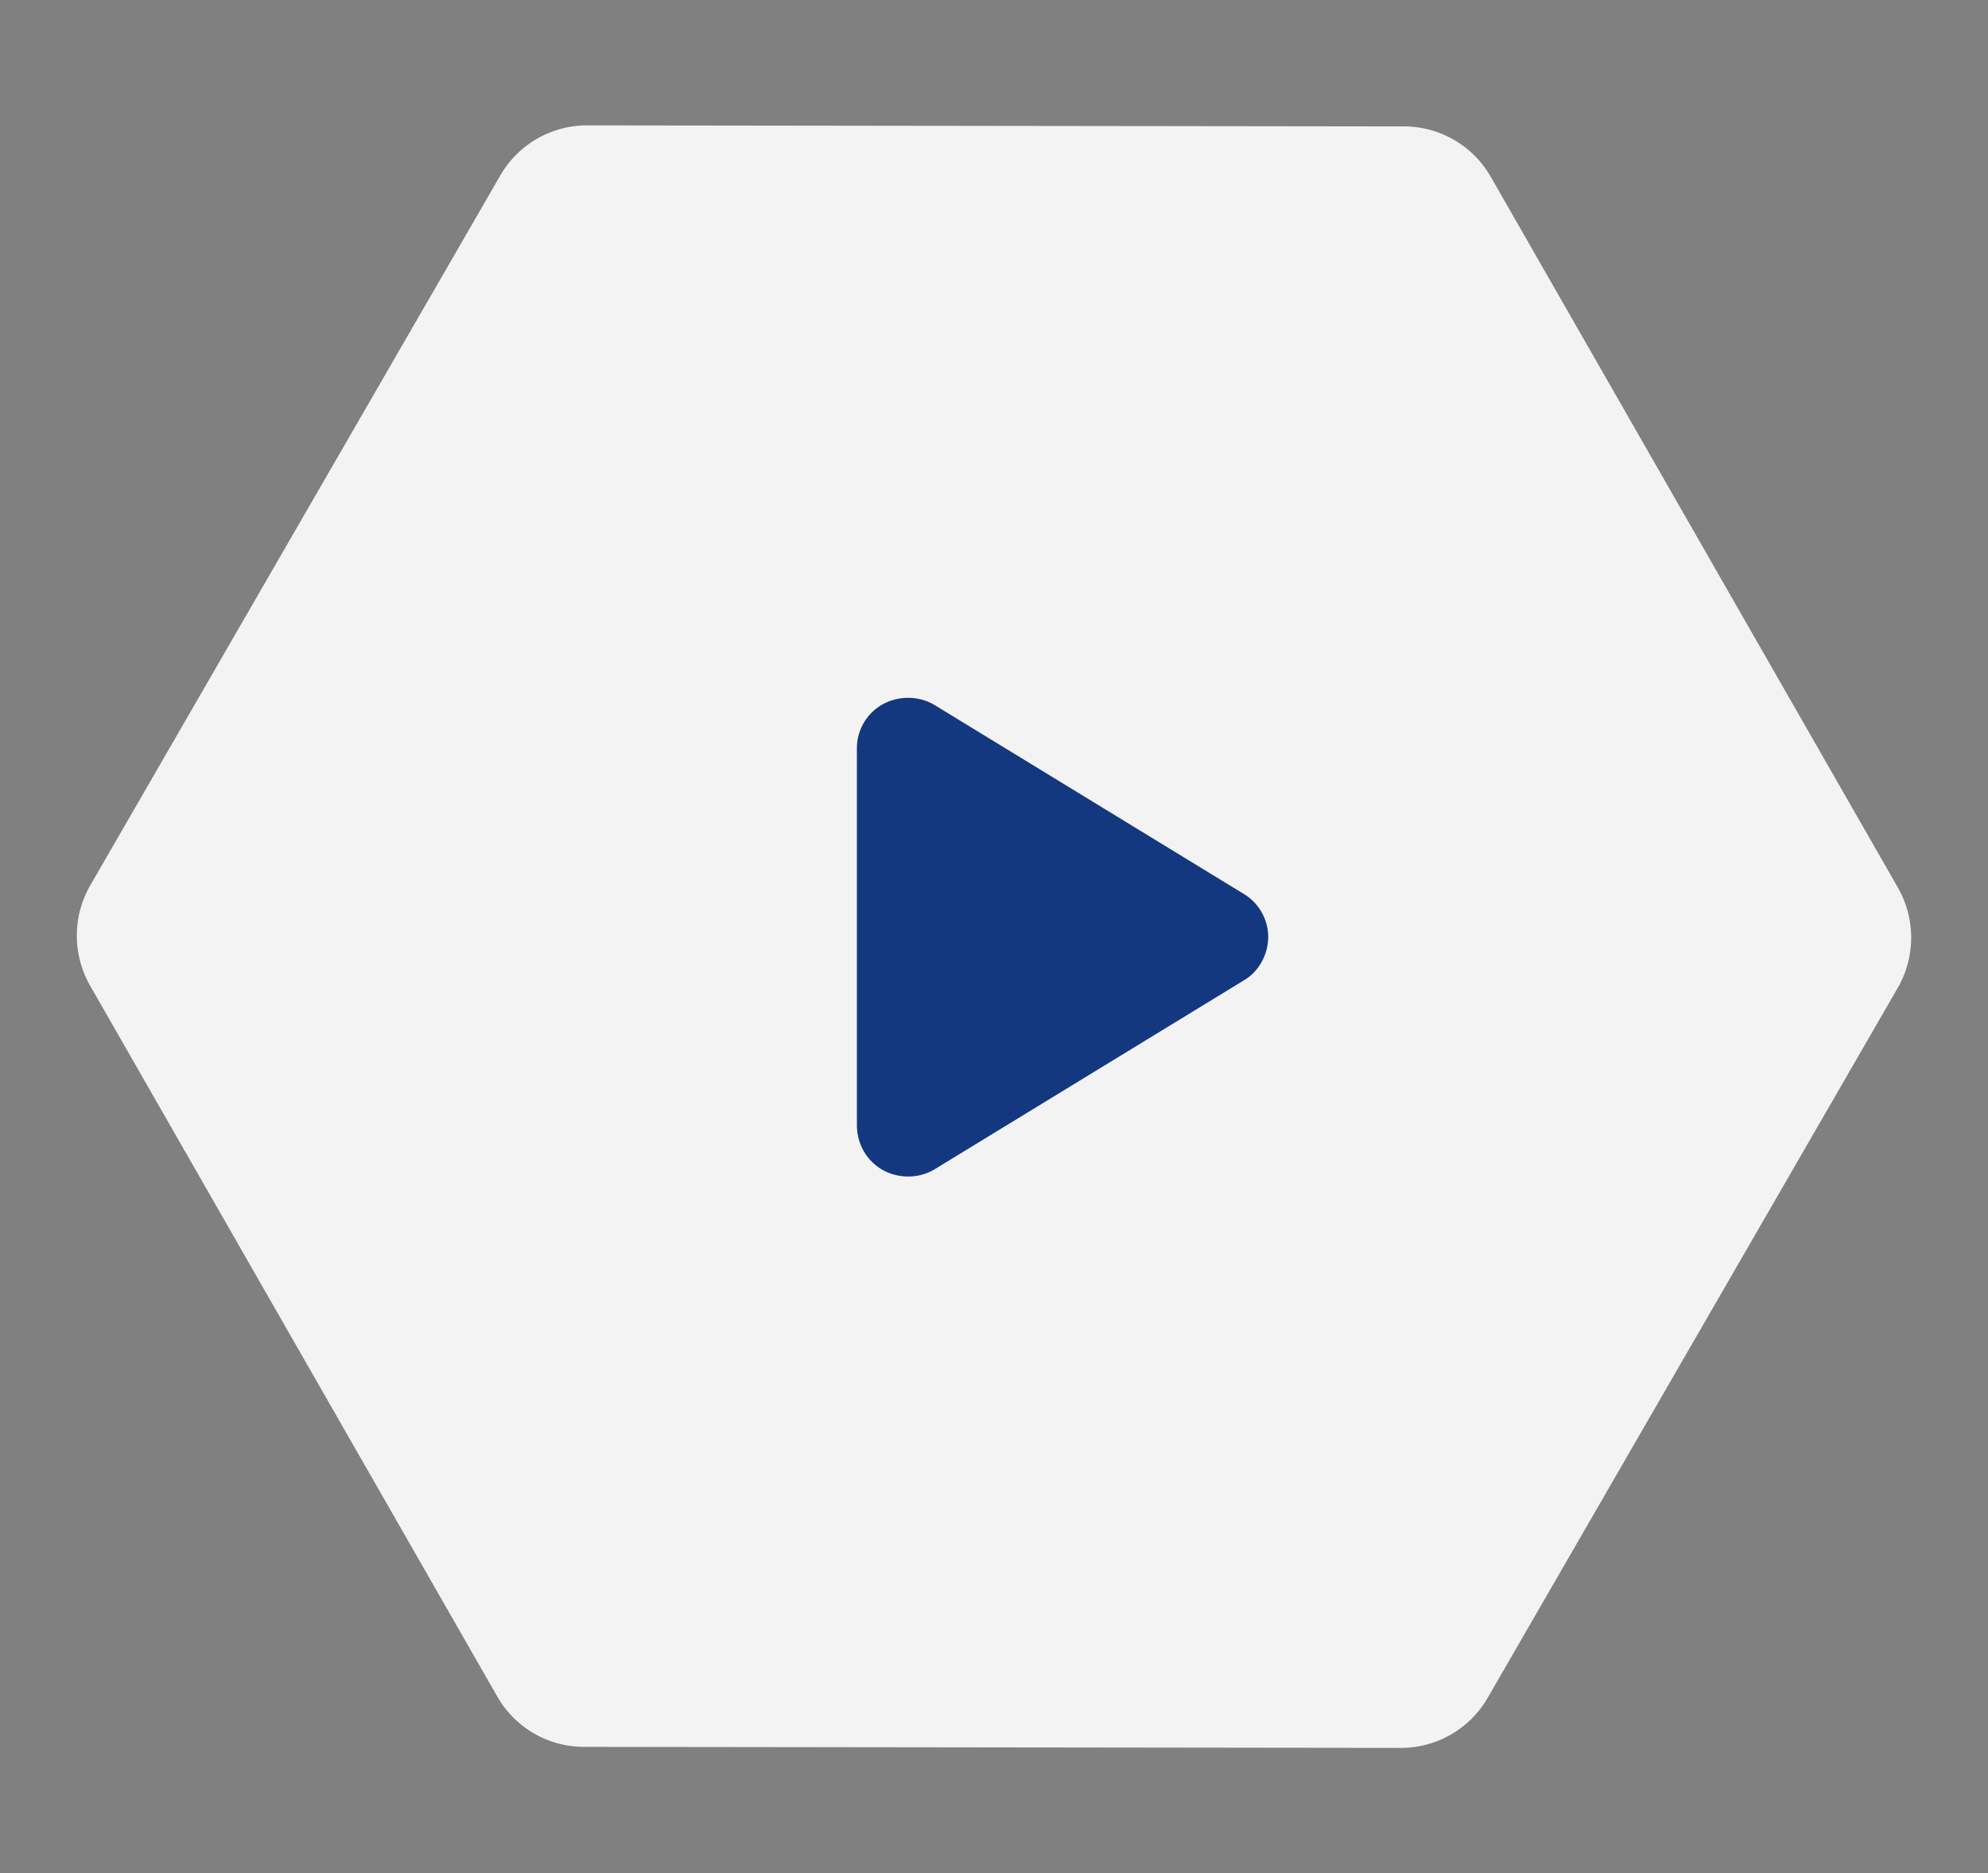 <svg width="87" height="82" fill="none" xmlns="http://www.w3.org/2000/svg"><rect width="100%" height="100%" fill="#808080" stroke="none"/><path d="M61.449 5.534l-35.755-.046a4.38 4.38 0 00-3.8 2.194L3.954 38.749a4.415 4.415 0 00-.009 4.4l17.816 31.113a4.374 4.374 0 003.79 2.205l35.756.046a4.383 4.383 0 003.799-2.195l17.94-31.067a4.417 4.417 0 00.009-4.4L65.239 7.738a4.377 4.377 0 00-3.79-2.204z" fill="#fff" fill-opacity=".9"/><path d="M39.75 51.5c-1.313 0-2.25-1.031-2.25-2.25v-16.5c0-1.172.937-2.203 2.25-2.203.374 0 .796.094 1.171.328l13.5 8.25A2.205 2.205 0 0155.5 41c0 .797-.422 1.547-1.078 1.922l-13.5 8.25a2.227 2.227 0 01-1.172.328z" fill="#14387F"/></svg>
